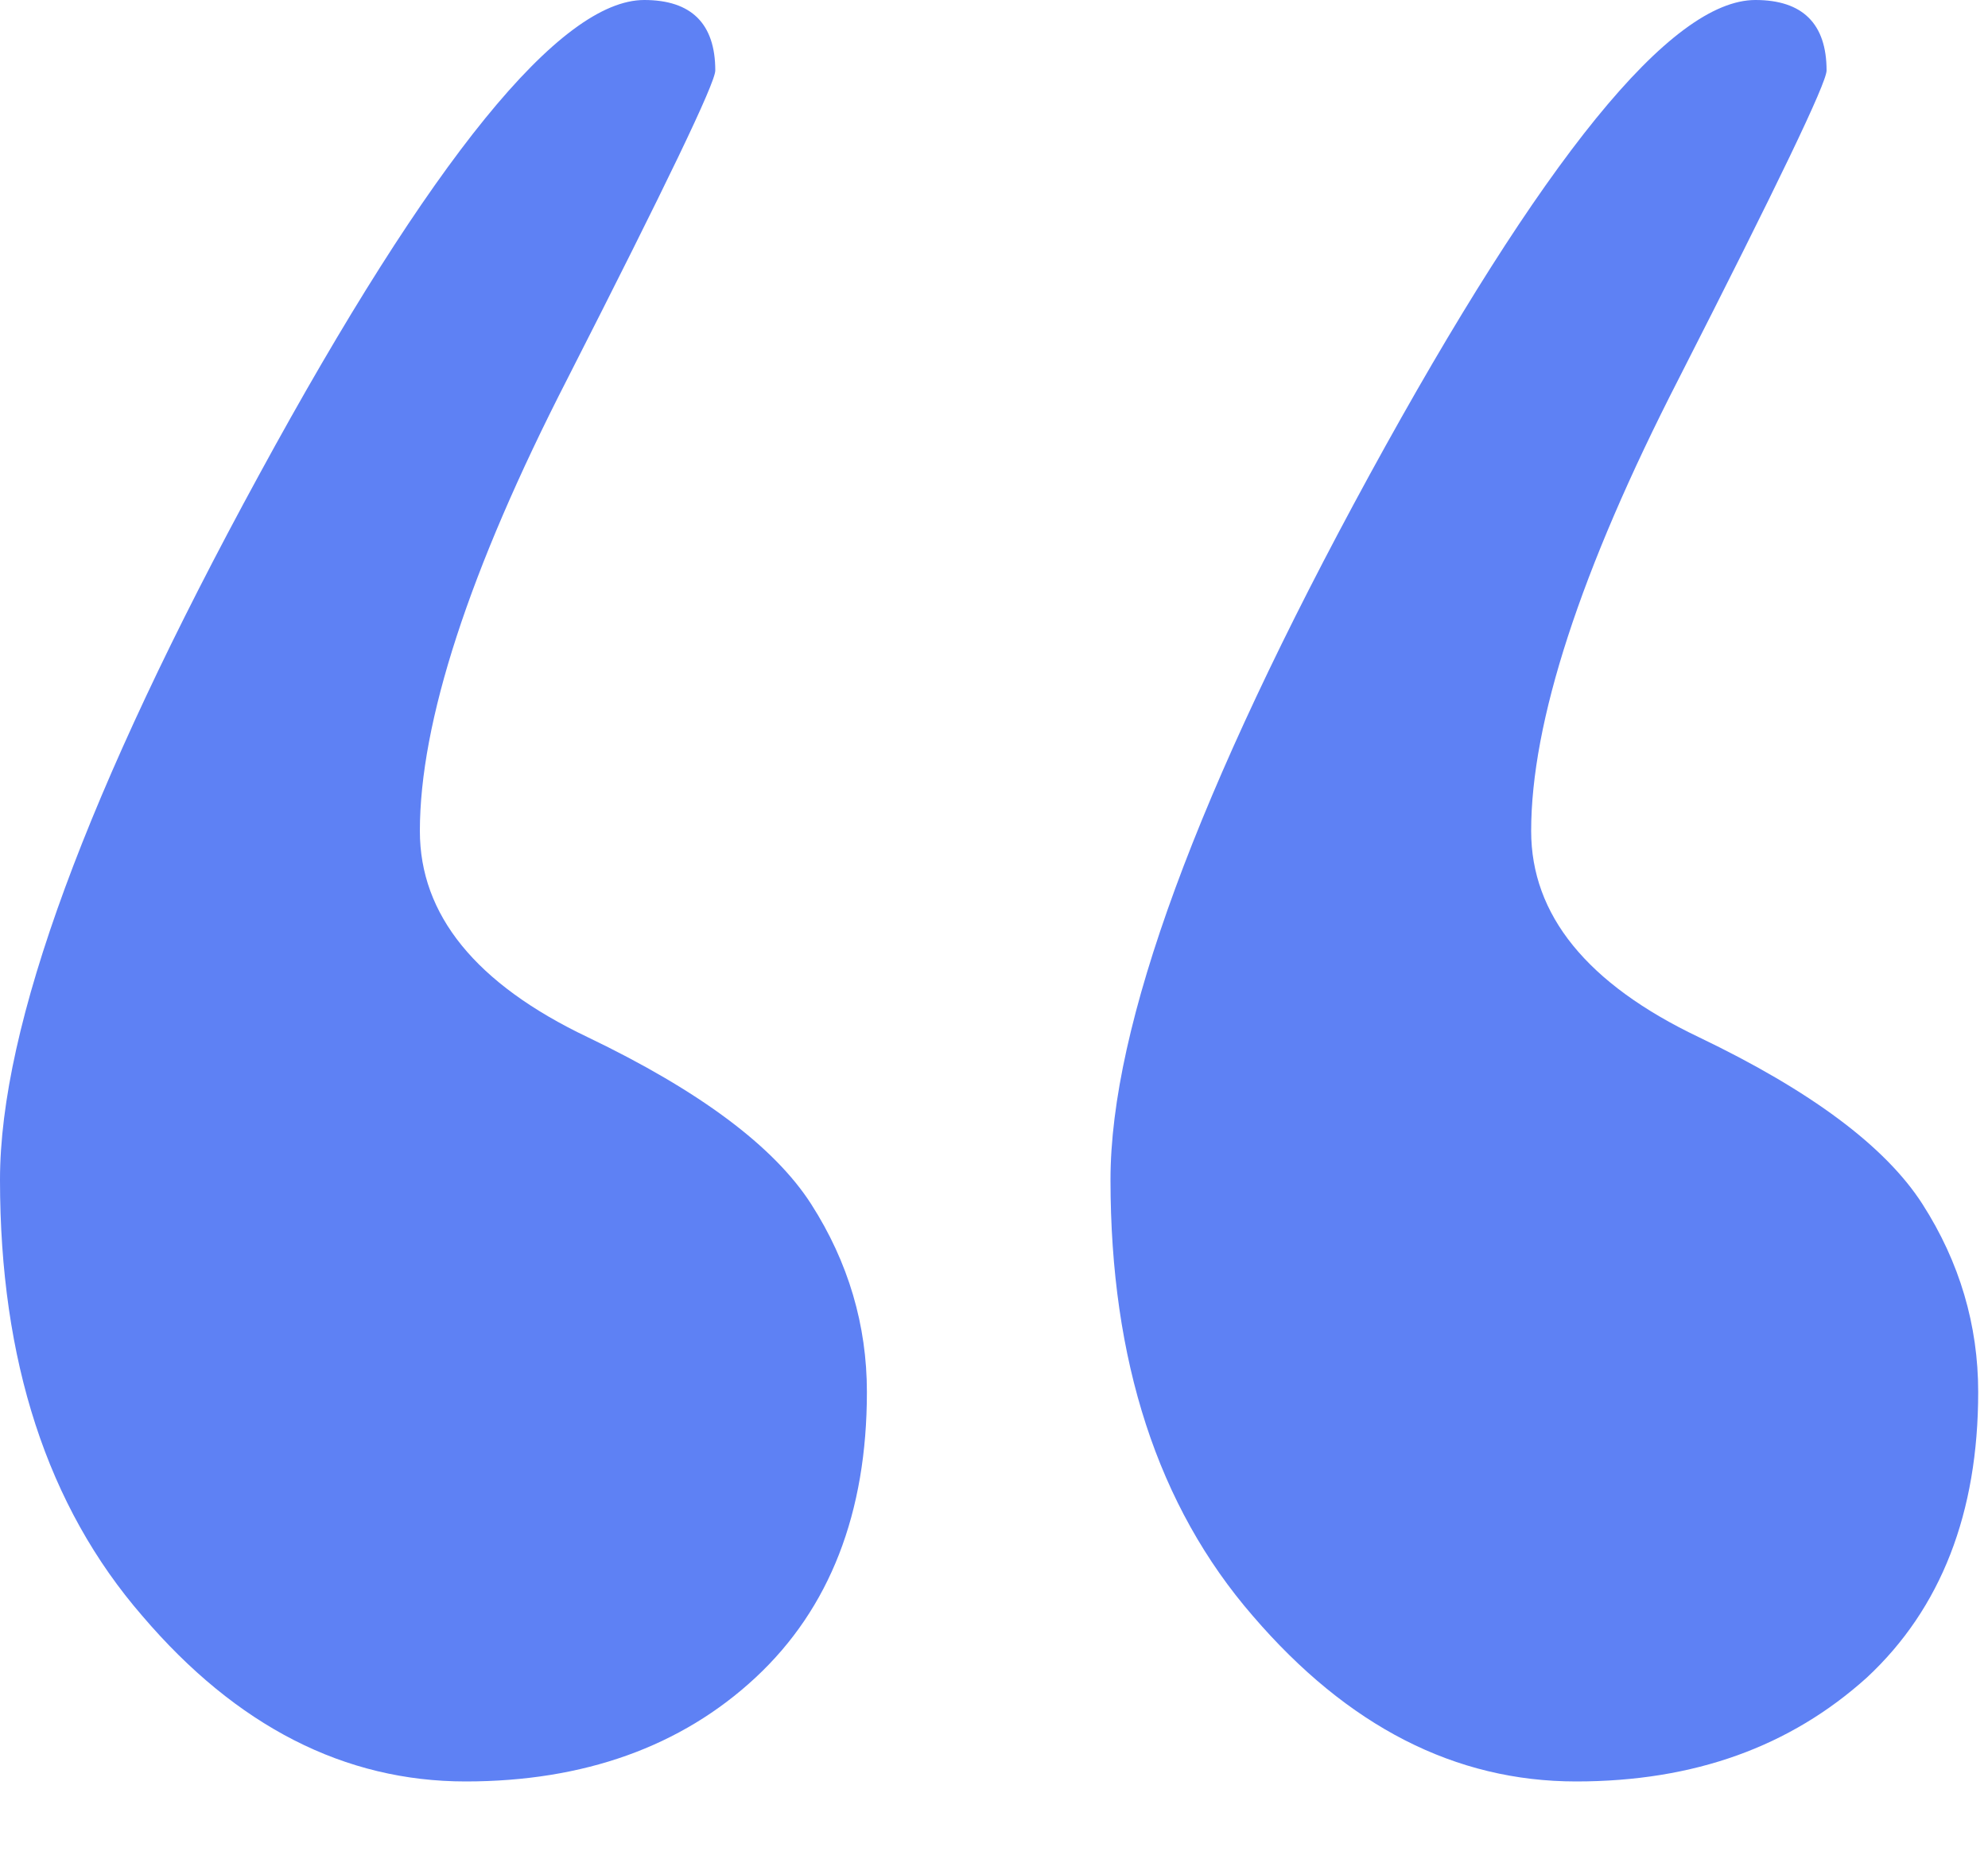 <svg width="15" height="14" viewBox="0 0 15 14" fill="none" xmlns="http://www.w3.org/2000/svg">
  <path
    d="M11.892 13.443C10.981 13.443 10.17 13.029 9.453 12.194C8.735 11.366 8.379 10.268 8.379 8.902C8.379 7.743 9.032 5.968 10.334 3.583C11.641 1.193 12.609 0 13.245 0C13.601 0 13.782 0.179 13.782 0.532C13.782 0.627 13.409 1.4 12.668 2.855C11.921 4.311 11.553 5.453 11.553 6.271C11.553 6.903 11.973 7.424 12.819 7.827C13.66 8.23 14.226 8.65 14.506 9.087C14.786 9.524 14.926 10 14.926 10.504C14.926 11.416 14.646 12.138 14.086 12.659C13.508 13.18 12.784 13.443 11.892 13.443Z"
    fill="#5E81F4"/>
  <path
    d="M3.513 13.443C2.602 13.443 1.786 13.029 1.074 12.194C0.356 11.366 0 10.268 0 8.902C0 7.743 0.654 5.968 1.955 3.583C3.256 1.193 4.23 0 4.861 0C5.217 0 5.397 0.179 5.397 0.532C5.397 0.627 5.024 1.4 4.283 2.855C3.536 4.311 3.168 5.453 3.168 6.271C3.168 6.903 3.589 7.424 4.435 7.827C5.275 8.23 5.841 8.65 6.121 9.087C6.401 9.524 6.541 10 6.541 10.504C6.541 11.416 6.261 12.138 5.701 12.659C5.141 13.18 4.405 13.443 3.513 13.443Z"
    fill="#5E81F4"/>
</svg>
